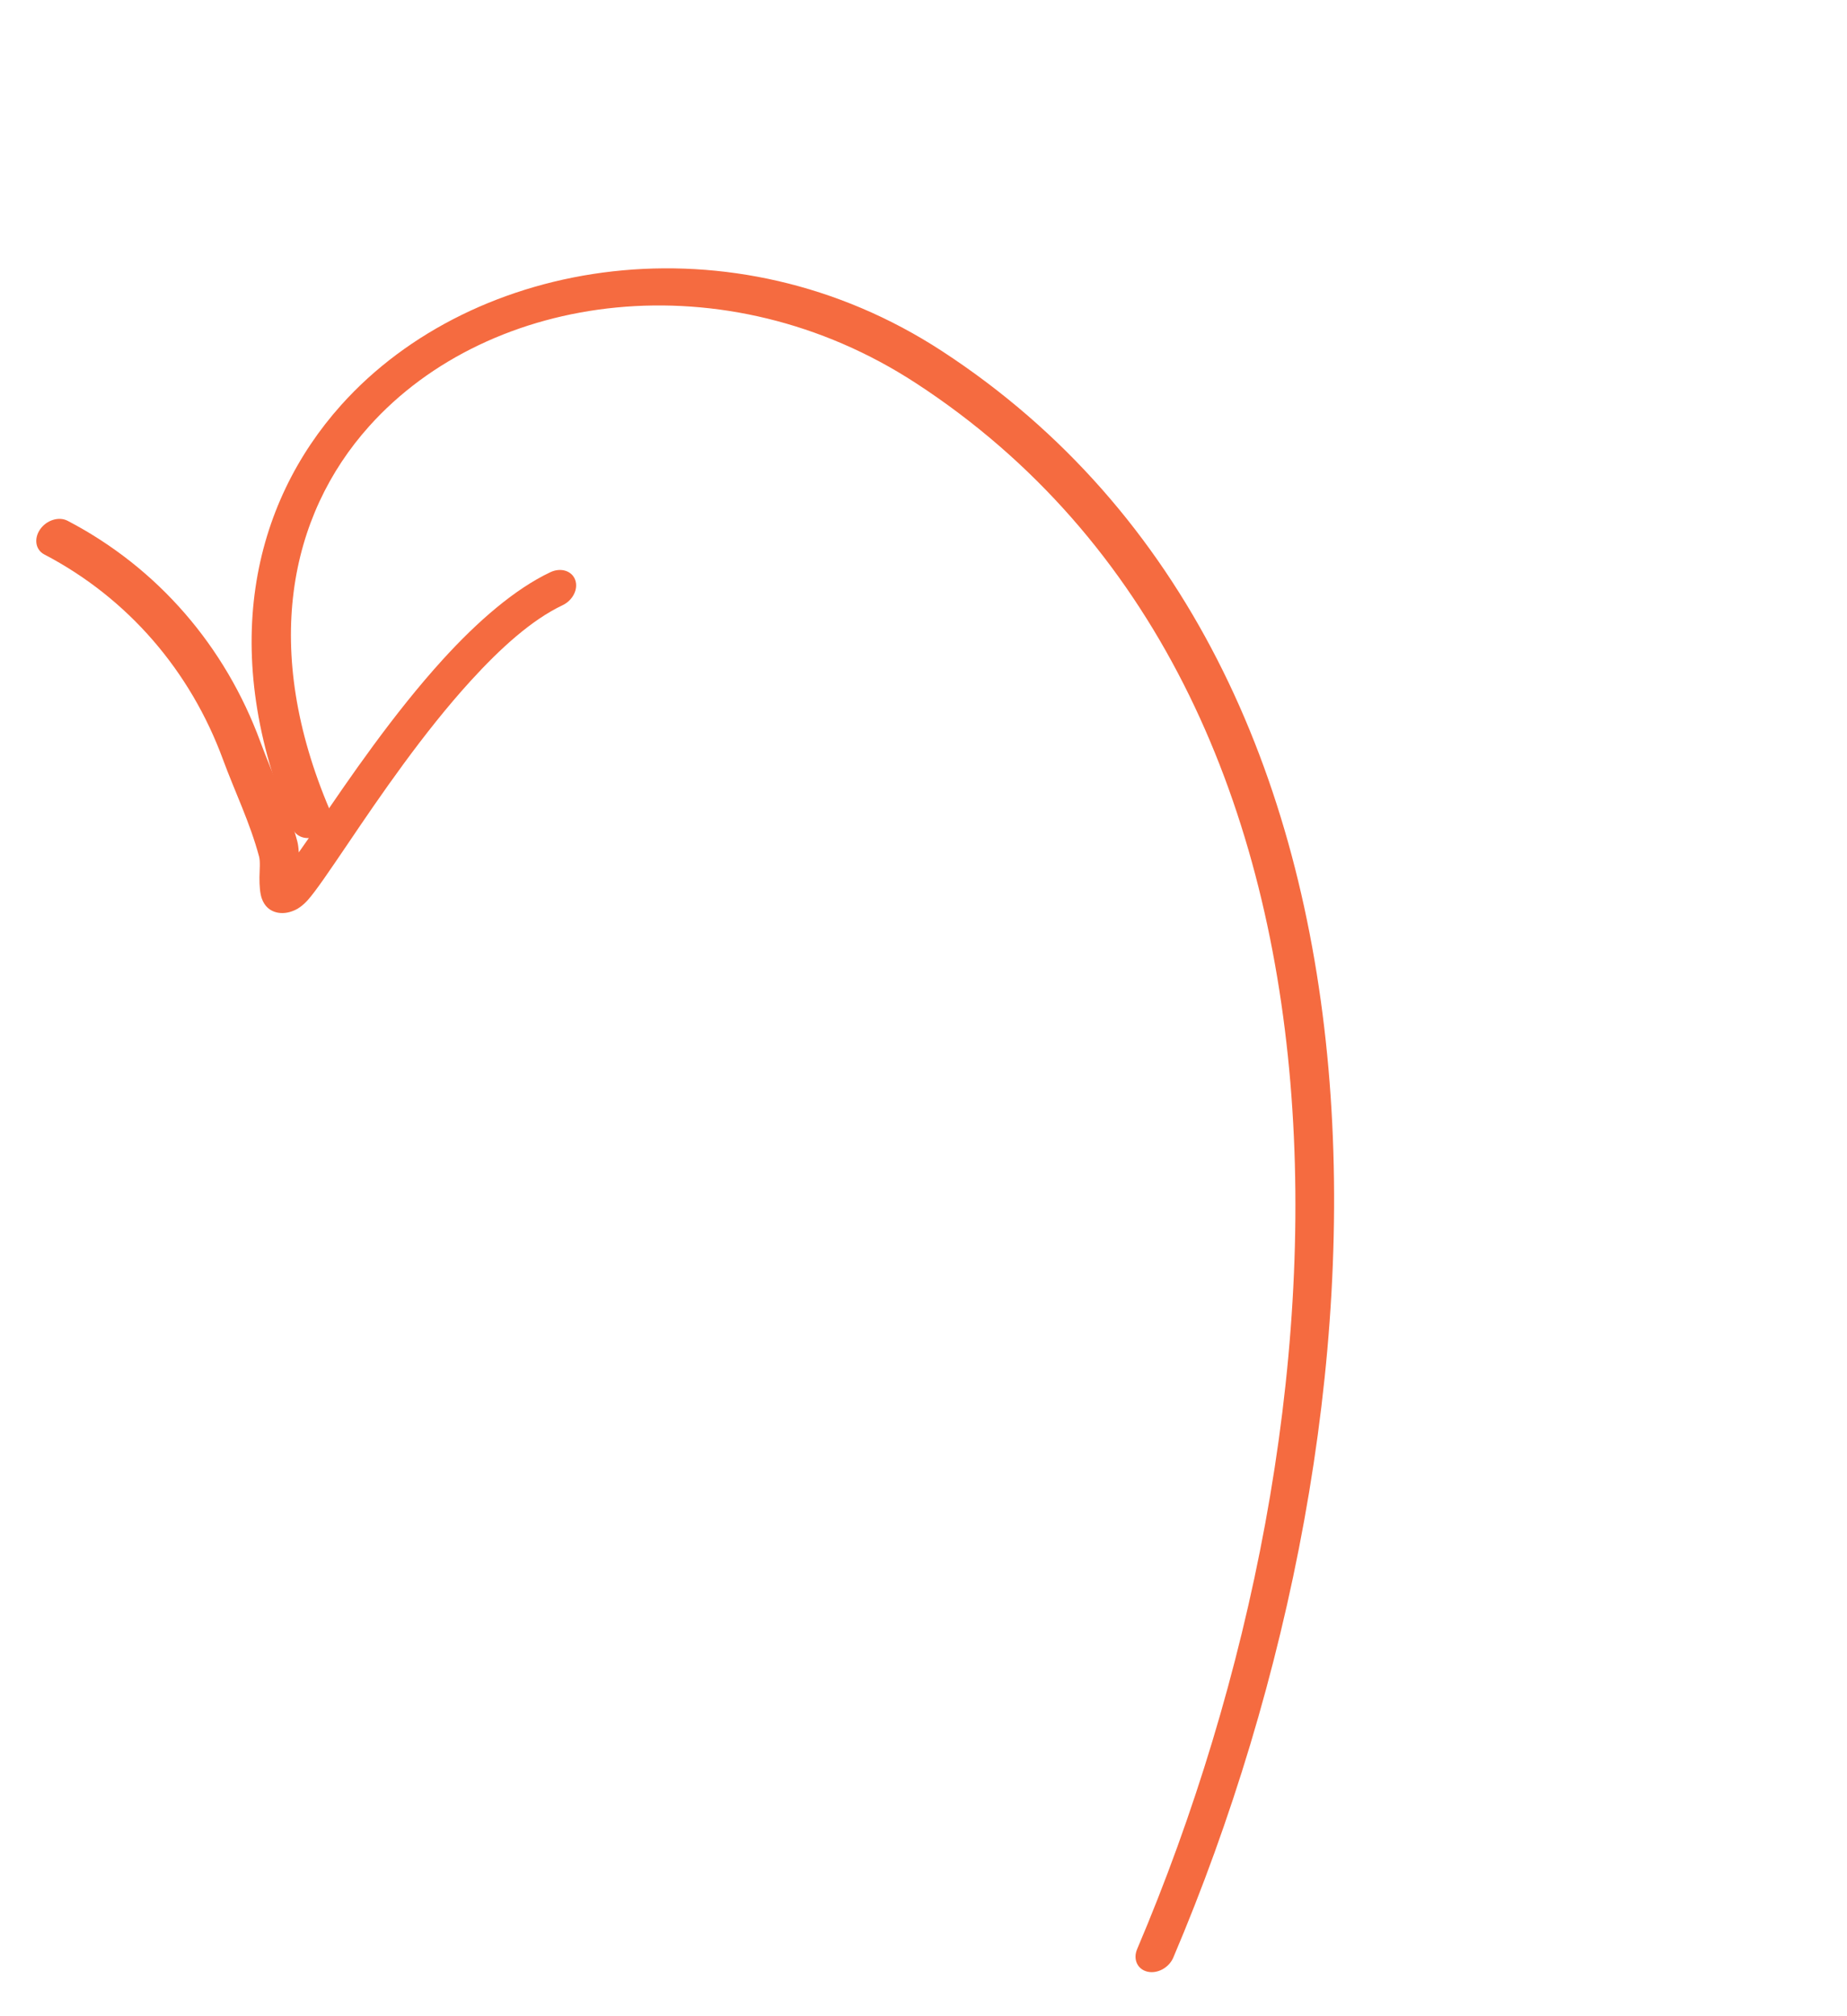 <svg xmlns="http://www.w3.org/2000/svg" width="131" height="143" viewBox="0 0 131 143" fill="none">
  <path fill-rule="evenodd" clip-rule="evenodd" d="M21.19 60.464C21.176 60.169 21.144 59.9 21.088 59.684C20.428 57.209 19.33 54.963 18.455 52.589C15.979 45.87 11.226 40.3 4.795 36.941C4.175 36.617 3.301 36.891 2.844 37.55C2.388 38.209 2.52 39.003 3.14 39.327C9.106 42.443 13.509 47.616 15.805 53.847C16.657 56.16 17.729 58.344 18.375 60.756C18.471 61.116 18.409 61.712 18.402 62.245C18.4 62.826 18.44 63.359 18.562 63.715C18.763 64.304 19.163 64.617 19.64 64.724C19.981 64.8 20.401 64.788 20.917 64.557C21.127 64.463 21.459 64.256 21.823 63.852C22.38 63.237 23.394 61.737 24.726 59.771C26.904 56.547 30.001 52.001 33.386 48.291C35.506 45.965 37.723 43.962 39.898 42.931C40.632 42.585 41.032 41.778 40.795 41.13C40.56 40.484 39.77 40.24 39.036 40.587C36.512 41.783 33.89 44.056 31.424 46.762C27.926 50.601 24.71 55.3 22.456 58.634C22.023 59.274 21.584 59.907 21.19 60.464Z" fill="#F56B40"/>
  <path fill-rule="evenodd" clip-rule="evenodd" d="M23.385 57.44C18.542 46.078 20.482 36.597 26.184 30.234C34.764 20.657 51.45 18.369 64.963 27.178C98.78 49.222 96.739 100.427 80.651 138.259C80.347 138.977 80.675 139.688 81.382 139.855C82.09 140.022 82.91 139.574 83.216 138.859C99.733 100.017 101.522 47.53 66.803 24.898C51.973 15.231 33.618 18.218 24.201 28.727C17.906 35.756 15.422 46.249 20.771 58.796C21.041 59.426 21.847 59.635 22.565 59.261C23.287 58.888 23.655 58.07 23.385 57.44Z" fill="#F56B40"/>
</svg>